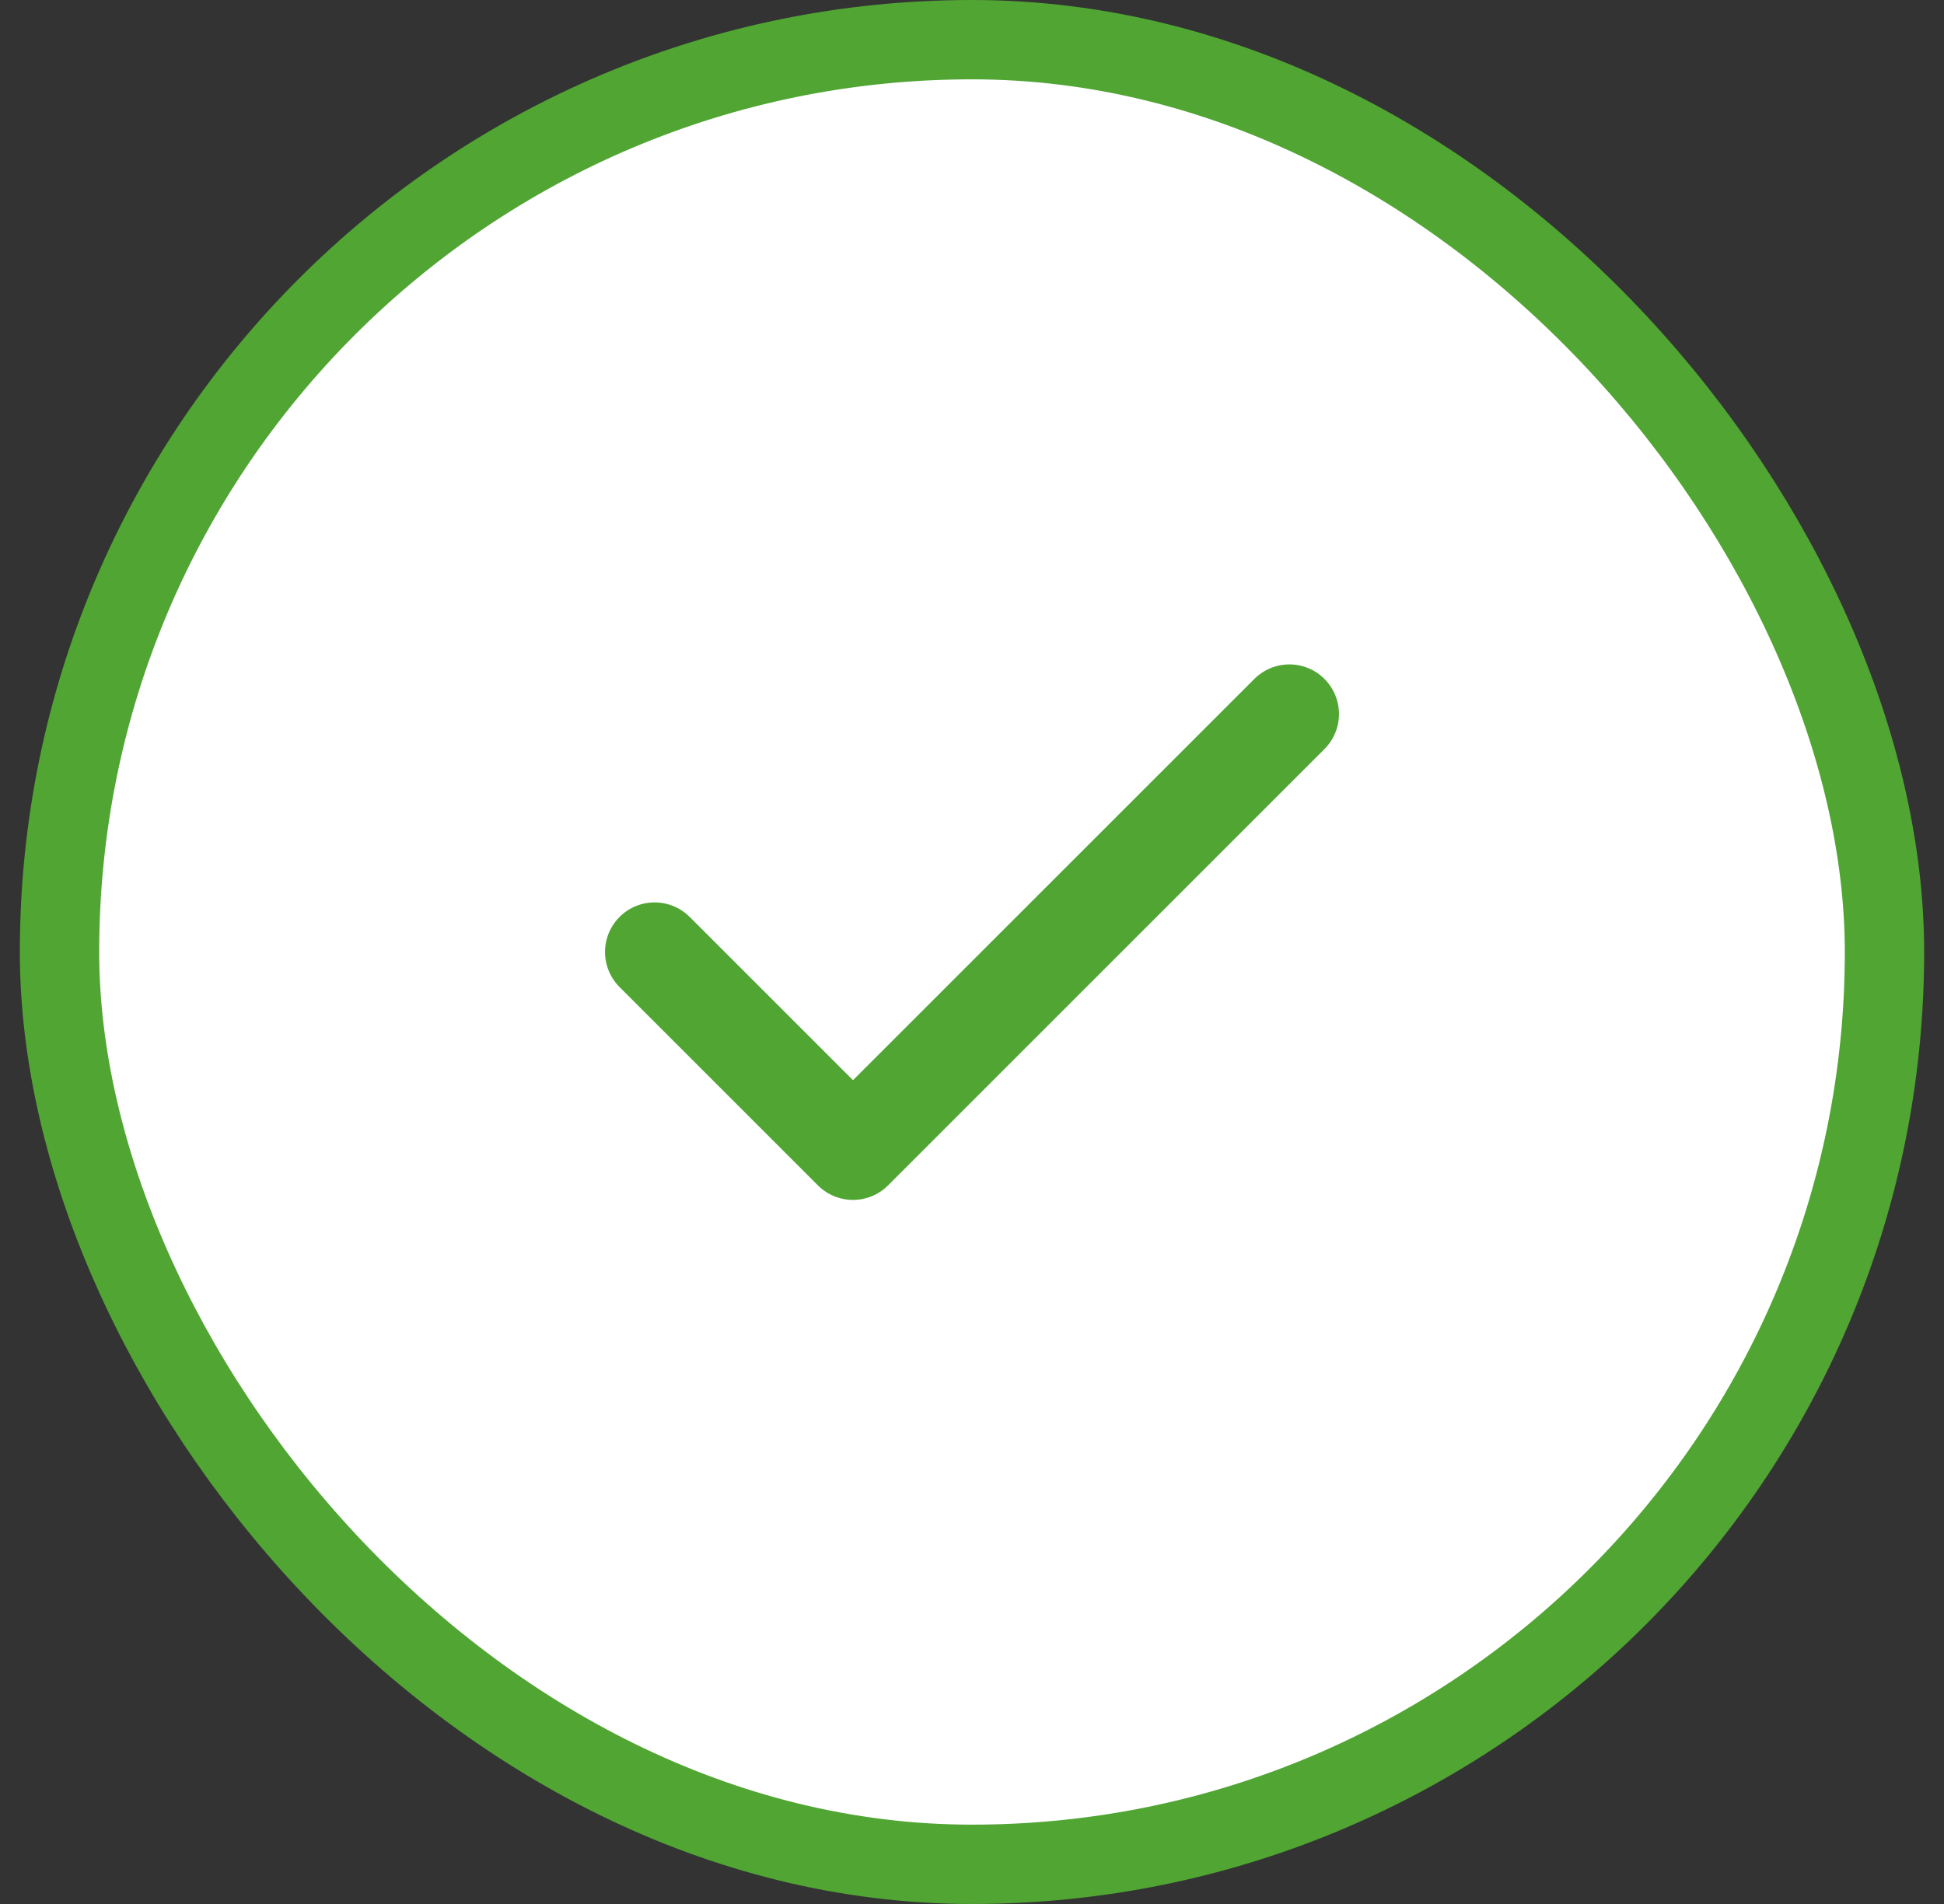 <svg width="49" height="48" viewBox="0 0 49 48" fill="none" xmlns="http://www.w3.org/2000/svg">
<rect x="0" y="0" width="49" height="48" fill="#333333" stroke="none"/>
<rect x="1.5" y="1" width="46" height="46" rx="23" fill="white" stroke="#50A533" stroke-width="2"/>
<path d="M32.5 18L21.5 29L16.5 24" stroke="#50A533" stroke-width="2.5" stroke-linecap="round" stroke-linejoin="round"/>
</svg>
